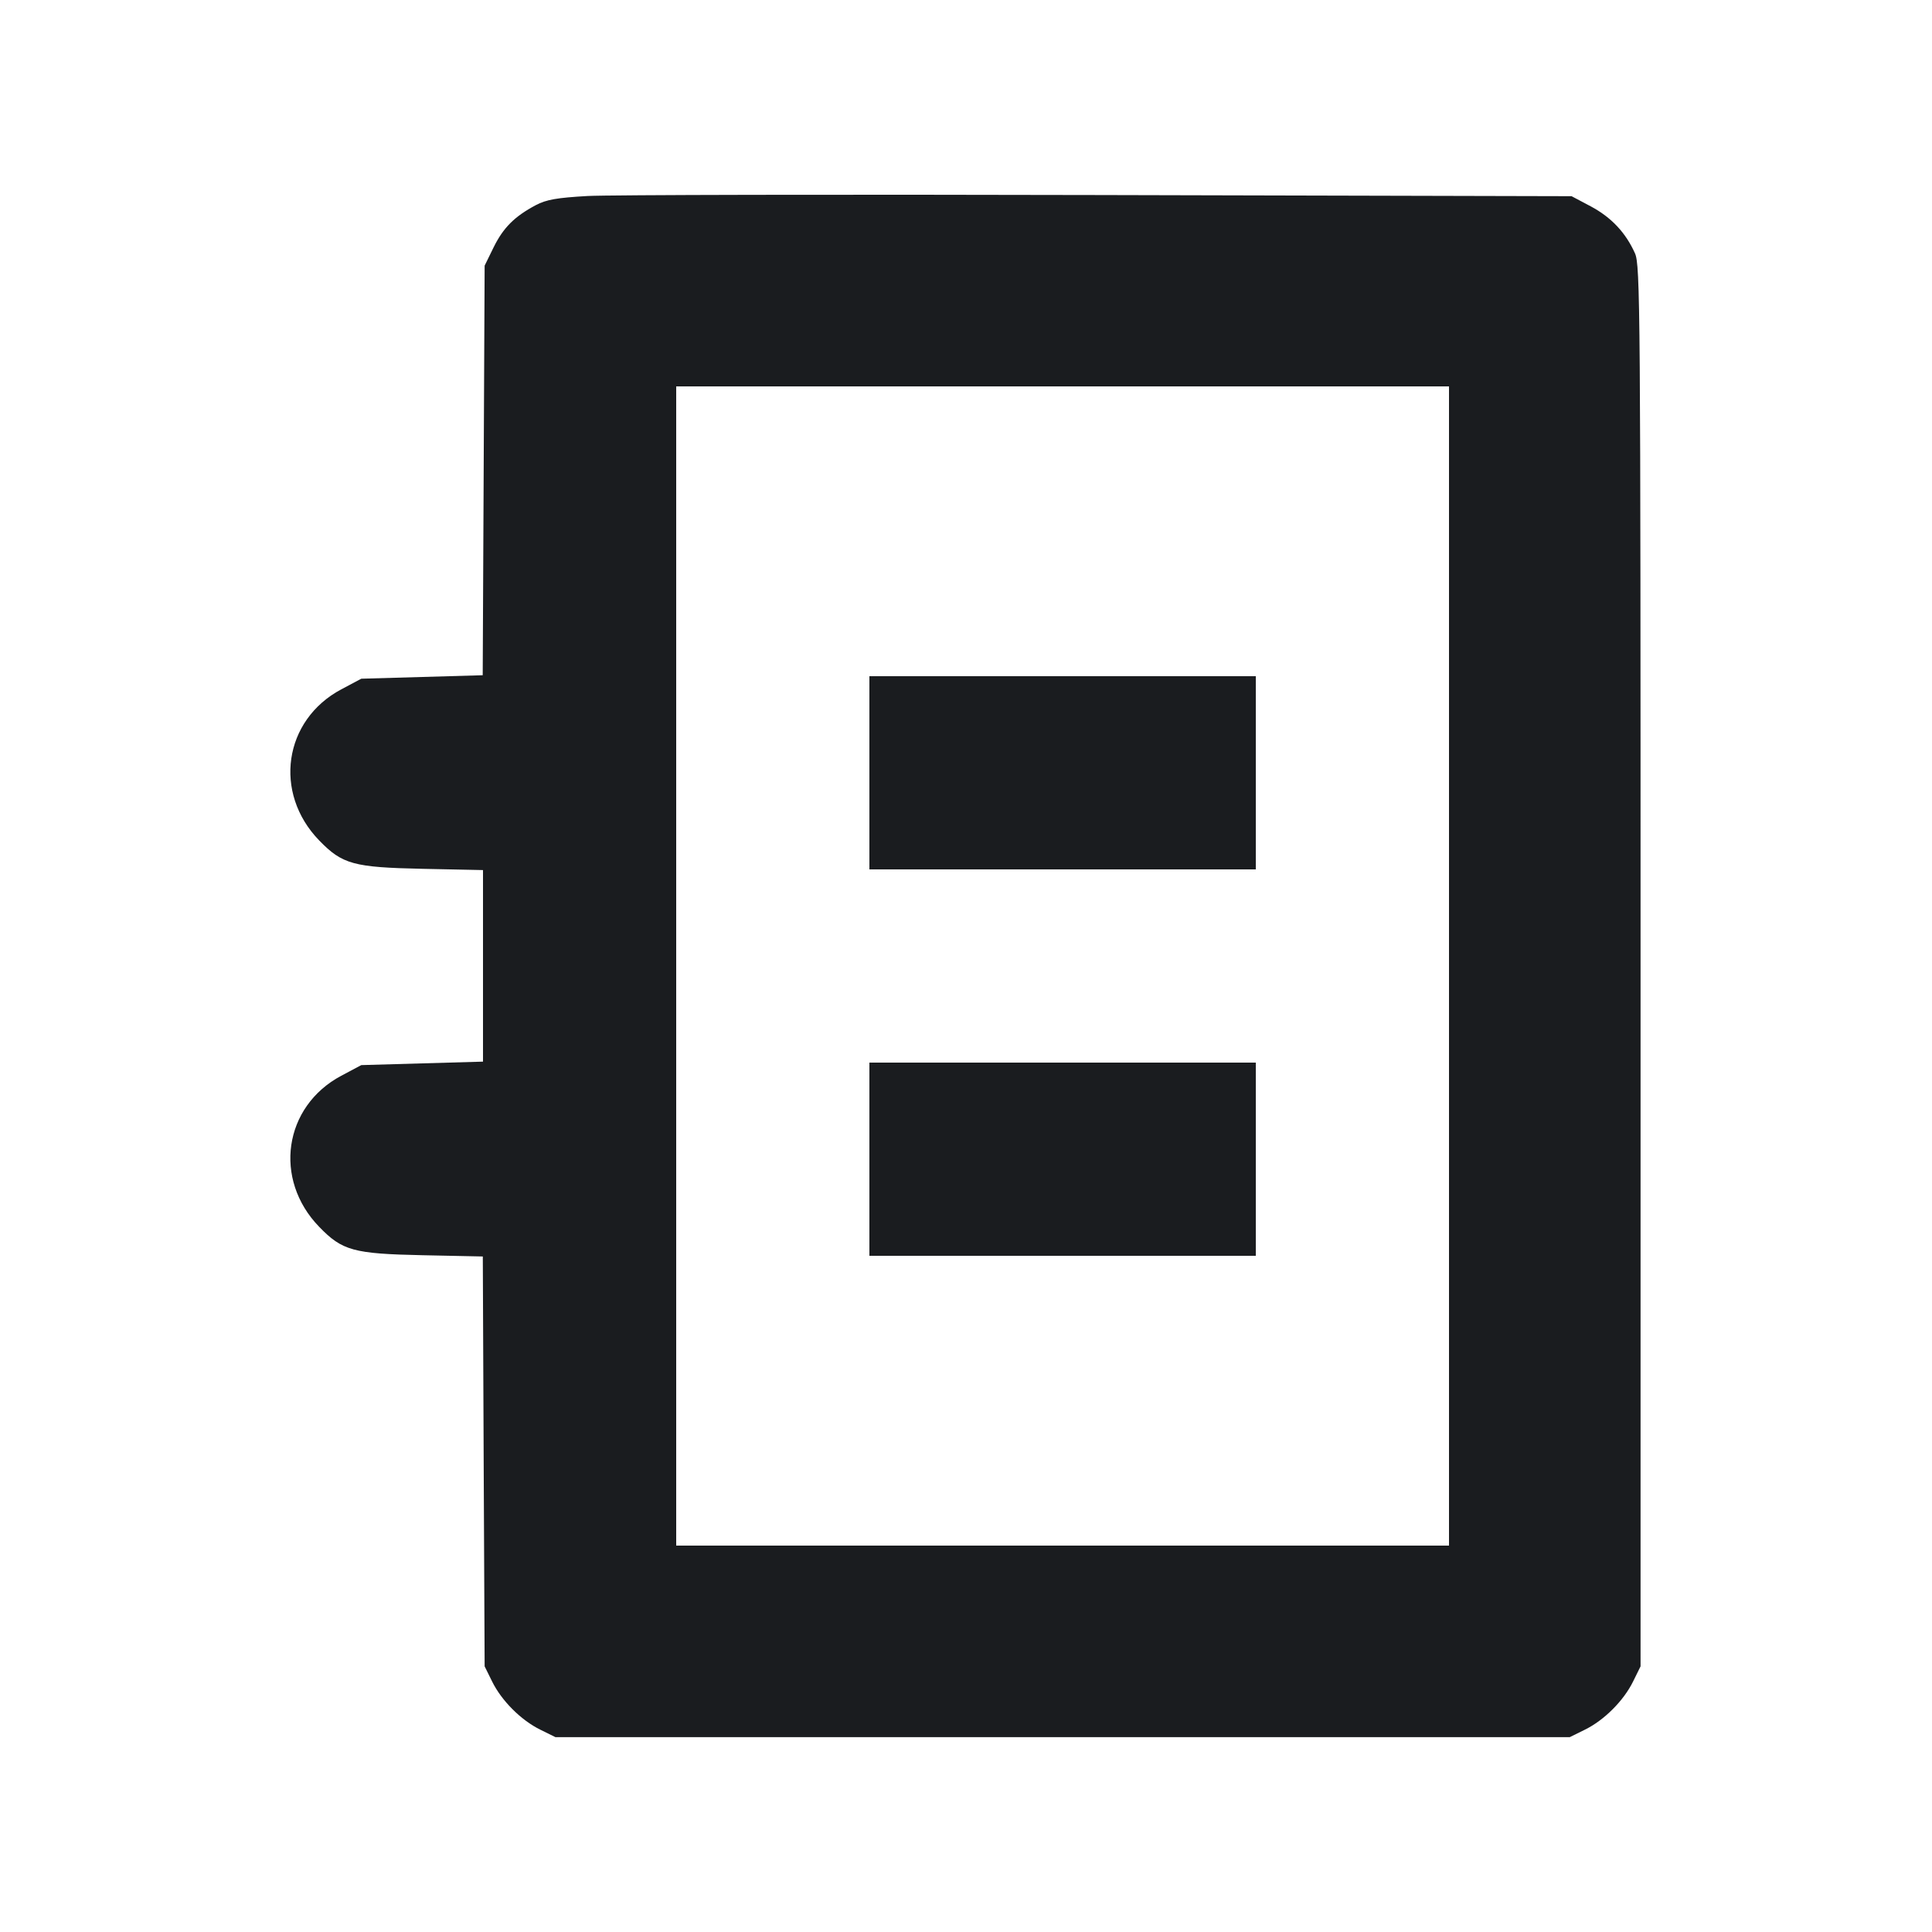 <svg width="20" height="20" viewBox="0 0 20 20" fill="none" xmlns="http://www.w3.org/2000/svg"><path d="M6.083 2.029 C 5.766 2.047,5.655 2.066,5.546 2.124 C 5.326 2.241,5.210 2.357,5.110 2.560 L 5.017 2.750 5.007 4.870 L 4.997 6.990 4.369 7.008 L 3.740 7.026 3.533 7.136 C 2.936 7.454,2.826 8.208,3.305 8.701 C 3.544 8.947,3.660 8.979,4.375 8.994 L 5.000 9.007 5.000 9.999 L 5.000 10.990 4.370 11.008 L 3.740 11.026 3.533 11.136 C 2.936 11.454,2.826 12.208,3.305 12.701 C 3.543 12.947,3.660 12.979,4.374 12.994 L 4.998 13.007 5.007 15.129 L 5.017 17.250 5.094 17.406 C 5.192 17.606,5.394 17.808,5.594 17.906 L 5.750 17.983 11.000 17.983 L 16.250 17.983 16.406 17.906 C 16.606 17.808,16.808 17.606,16.906 17.406 L 16.983 17.250 16.983 10.000 C 16.983 3.189,16.980 2.742,16.925 2.622 C 16.829 2.408,16.680 2.250,16.469 2.137 L 16.269 2.031 11.376 2.019 C 8.685 2.012,6.303 2.017,6.083 2.029 M15.000 10.000 L 15.000 16.000 11.000 16.000 L 7.000 16.000 7.000 10.000 L 7.000 4.000 11.000 4.000 L 15.000 4.000 15.000 10.000 M9.000 8.000 L 9.000 9.000 11.000 9.000 L 13.000 9.000 13.000 8.000 L 13.000 7.000 11.000 7.000 L 9.000 7.000 9.000 8.000 M9.000 12.000 L 9.000 13.000 11.000 13.000 L 13.000 13.000 13.000 12.000 L 13.000 11.000 11.000 11.000 L 9.000 11.000 9.000 12.000 " fill="#1A1C1F" stroke="none" fill-rule="evenodd"></path></svg>